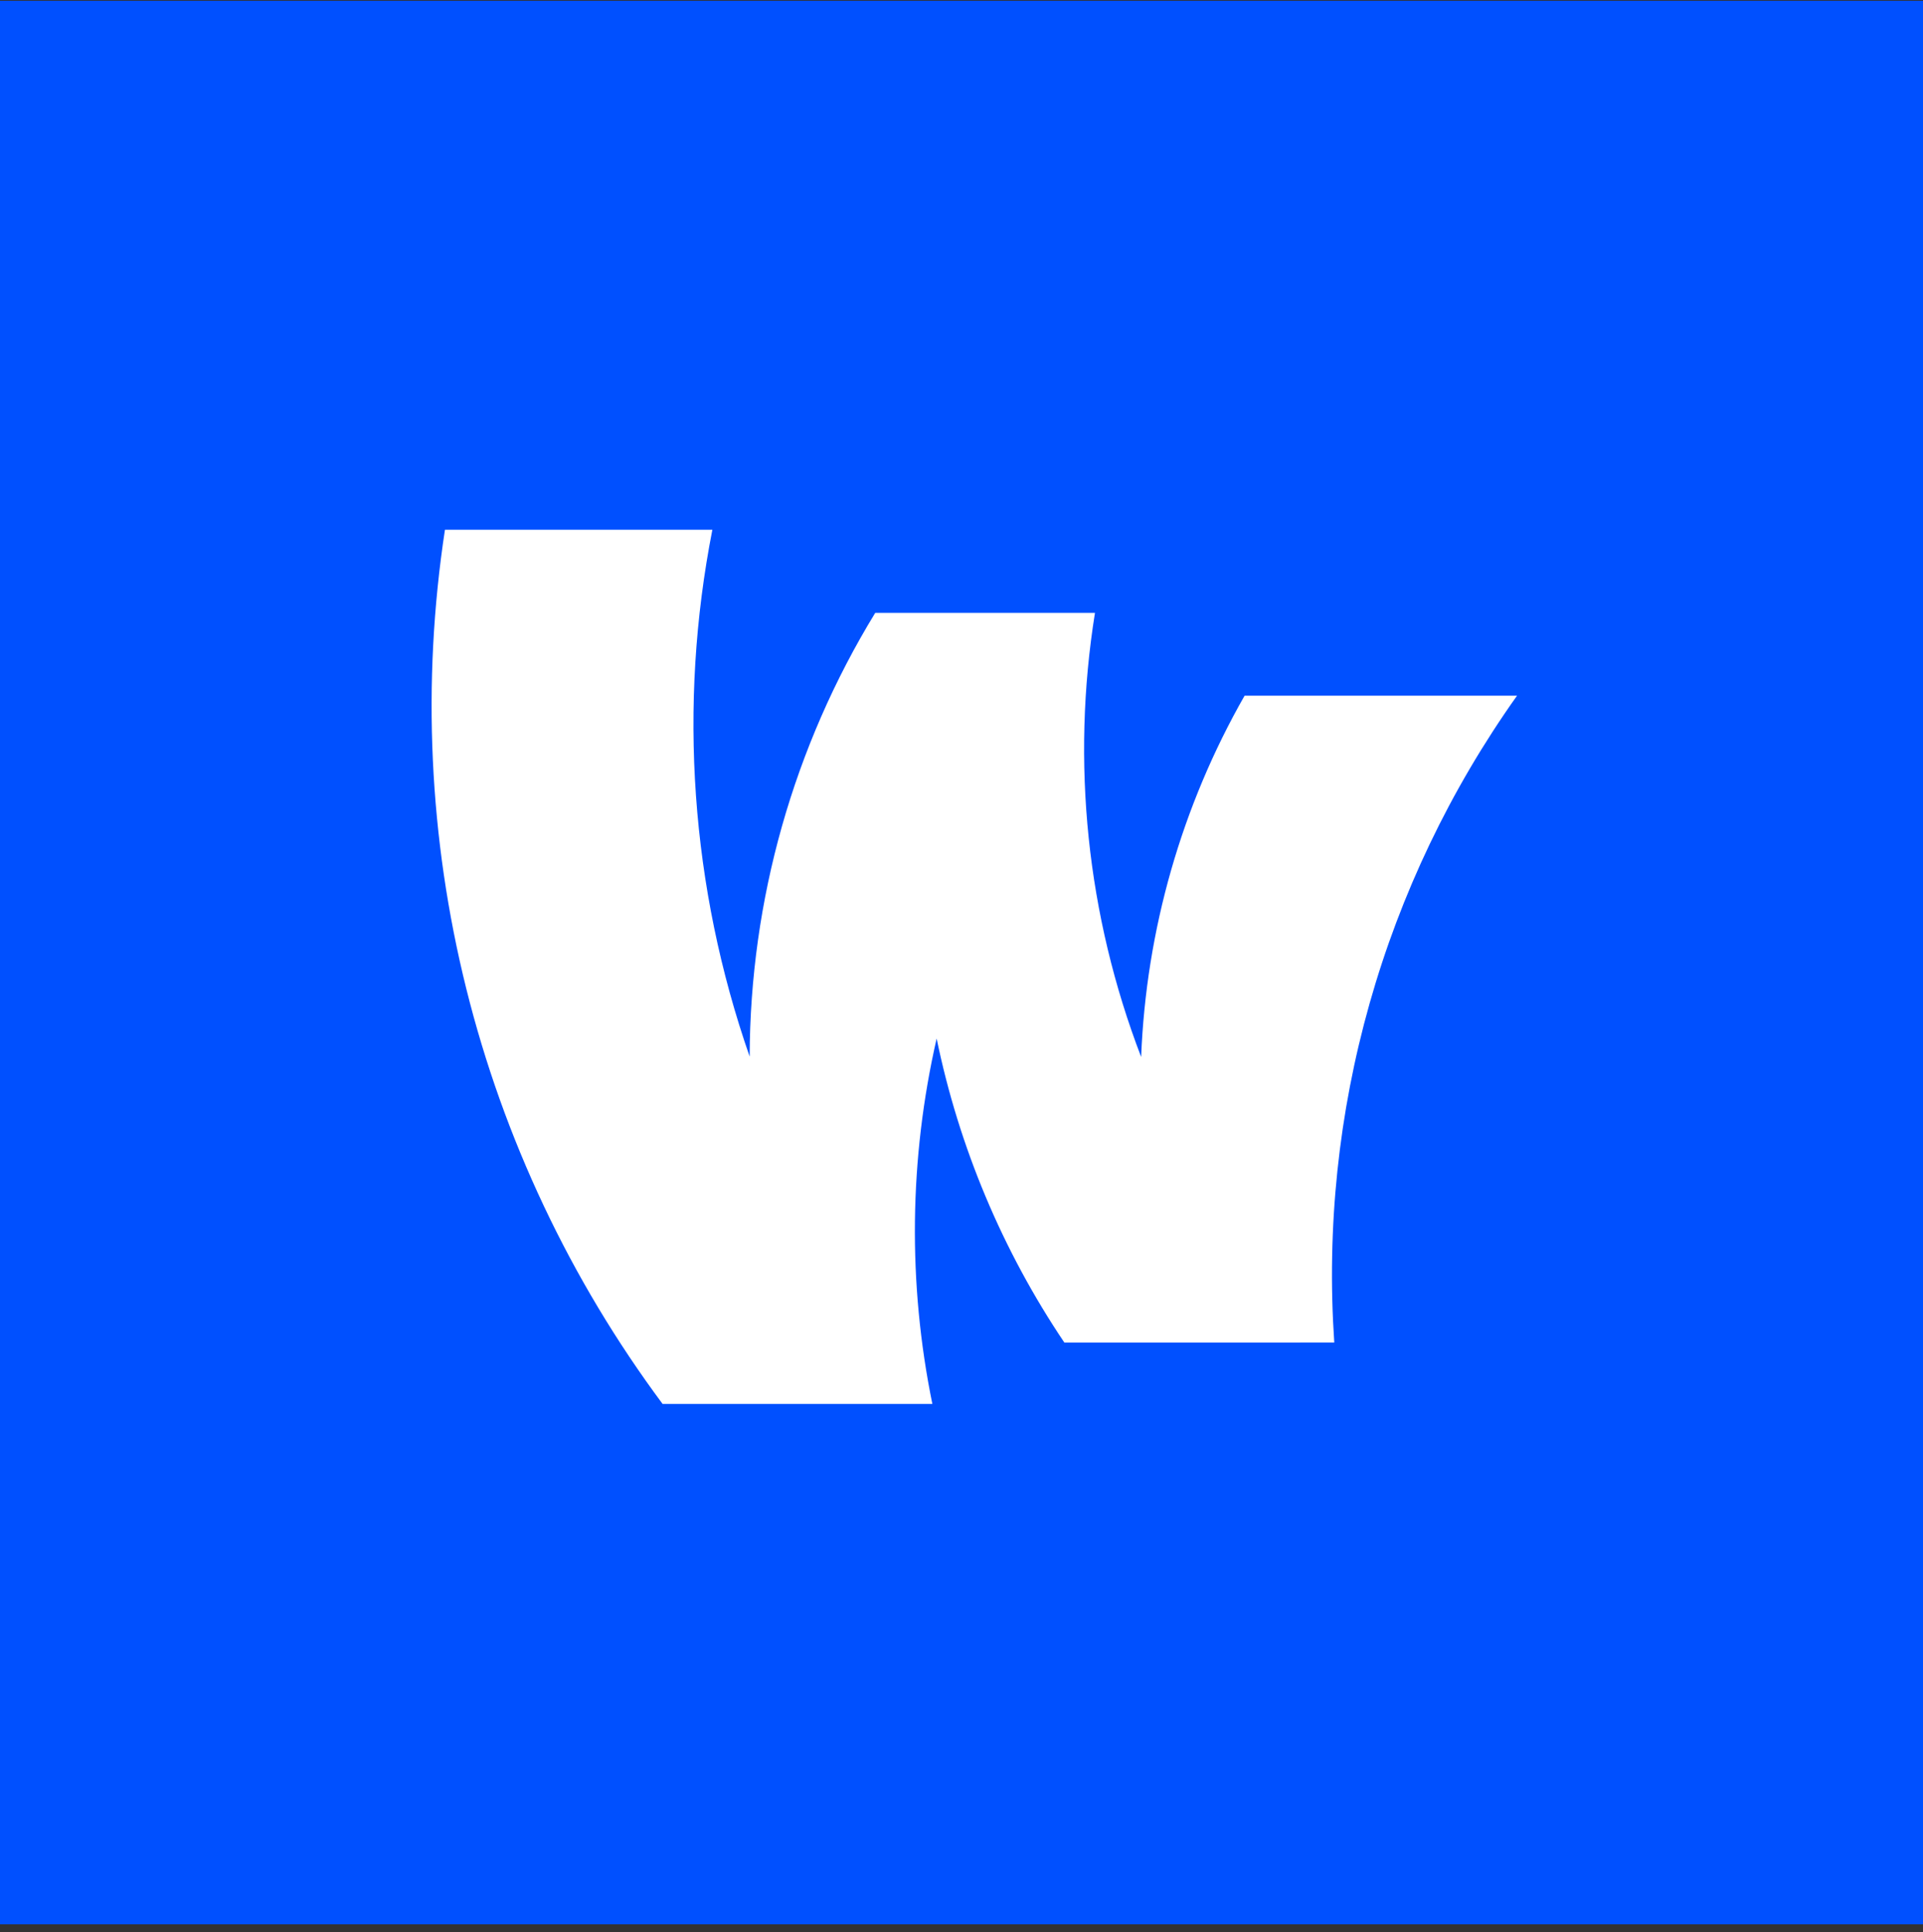 <svg width="225" height="226" viewBox="0 0 225 226" fill="none" xmlns="http://www.w3.org/2000/svg">
  <rect x="0" y="0" width="225" height="226" fill="#333333" stroke="none"/>
  <path d="M225 0.092H0V225.092H225V0.092Z" fill="#0050FF"/>
  <path d="M156.117 157.04C154.284 130.129 161.834 103.422 177.5 81.378H145.622C138.255 94.288 134.105 108.782 133.519 123.634C127.172 107.099 125.307 89.178 128.116 71.69H102.405C92.852 87.32 87.77 105.272 87.713 123.59C80.818 103.8 79.312 82.531 83.35 61.966H52.061C49.337 79.847 50.185 98.09 54.555 115.641C58.926 133.192 66.733 149.703 77.524 164.218H109.089C106.204 150.1 106.376 135.528 109.591 121.481C112.213 134.196 117.29 146.276 124.537 157.047L156.117 157.04Z" fill="white"/>
</svg>
